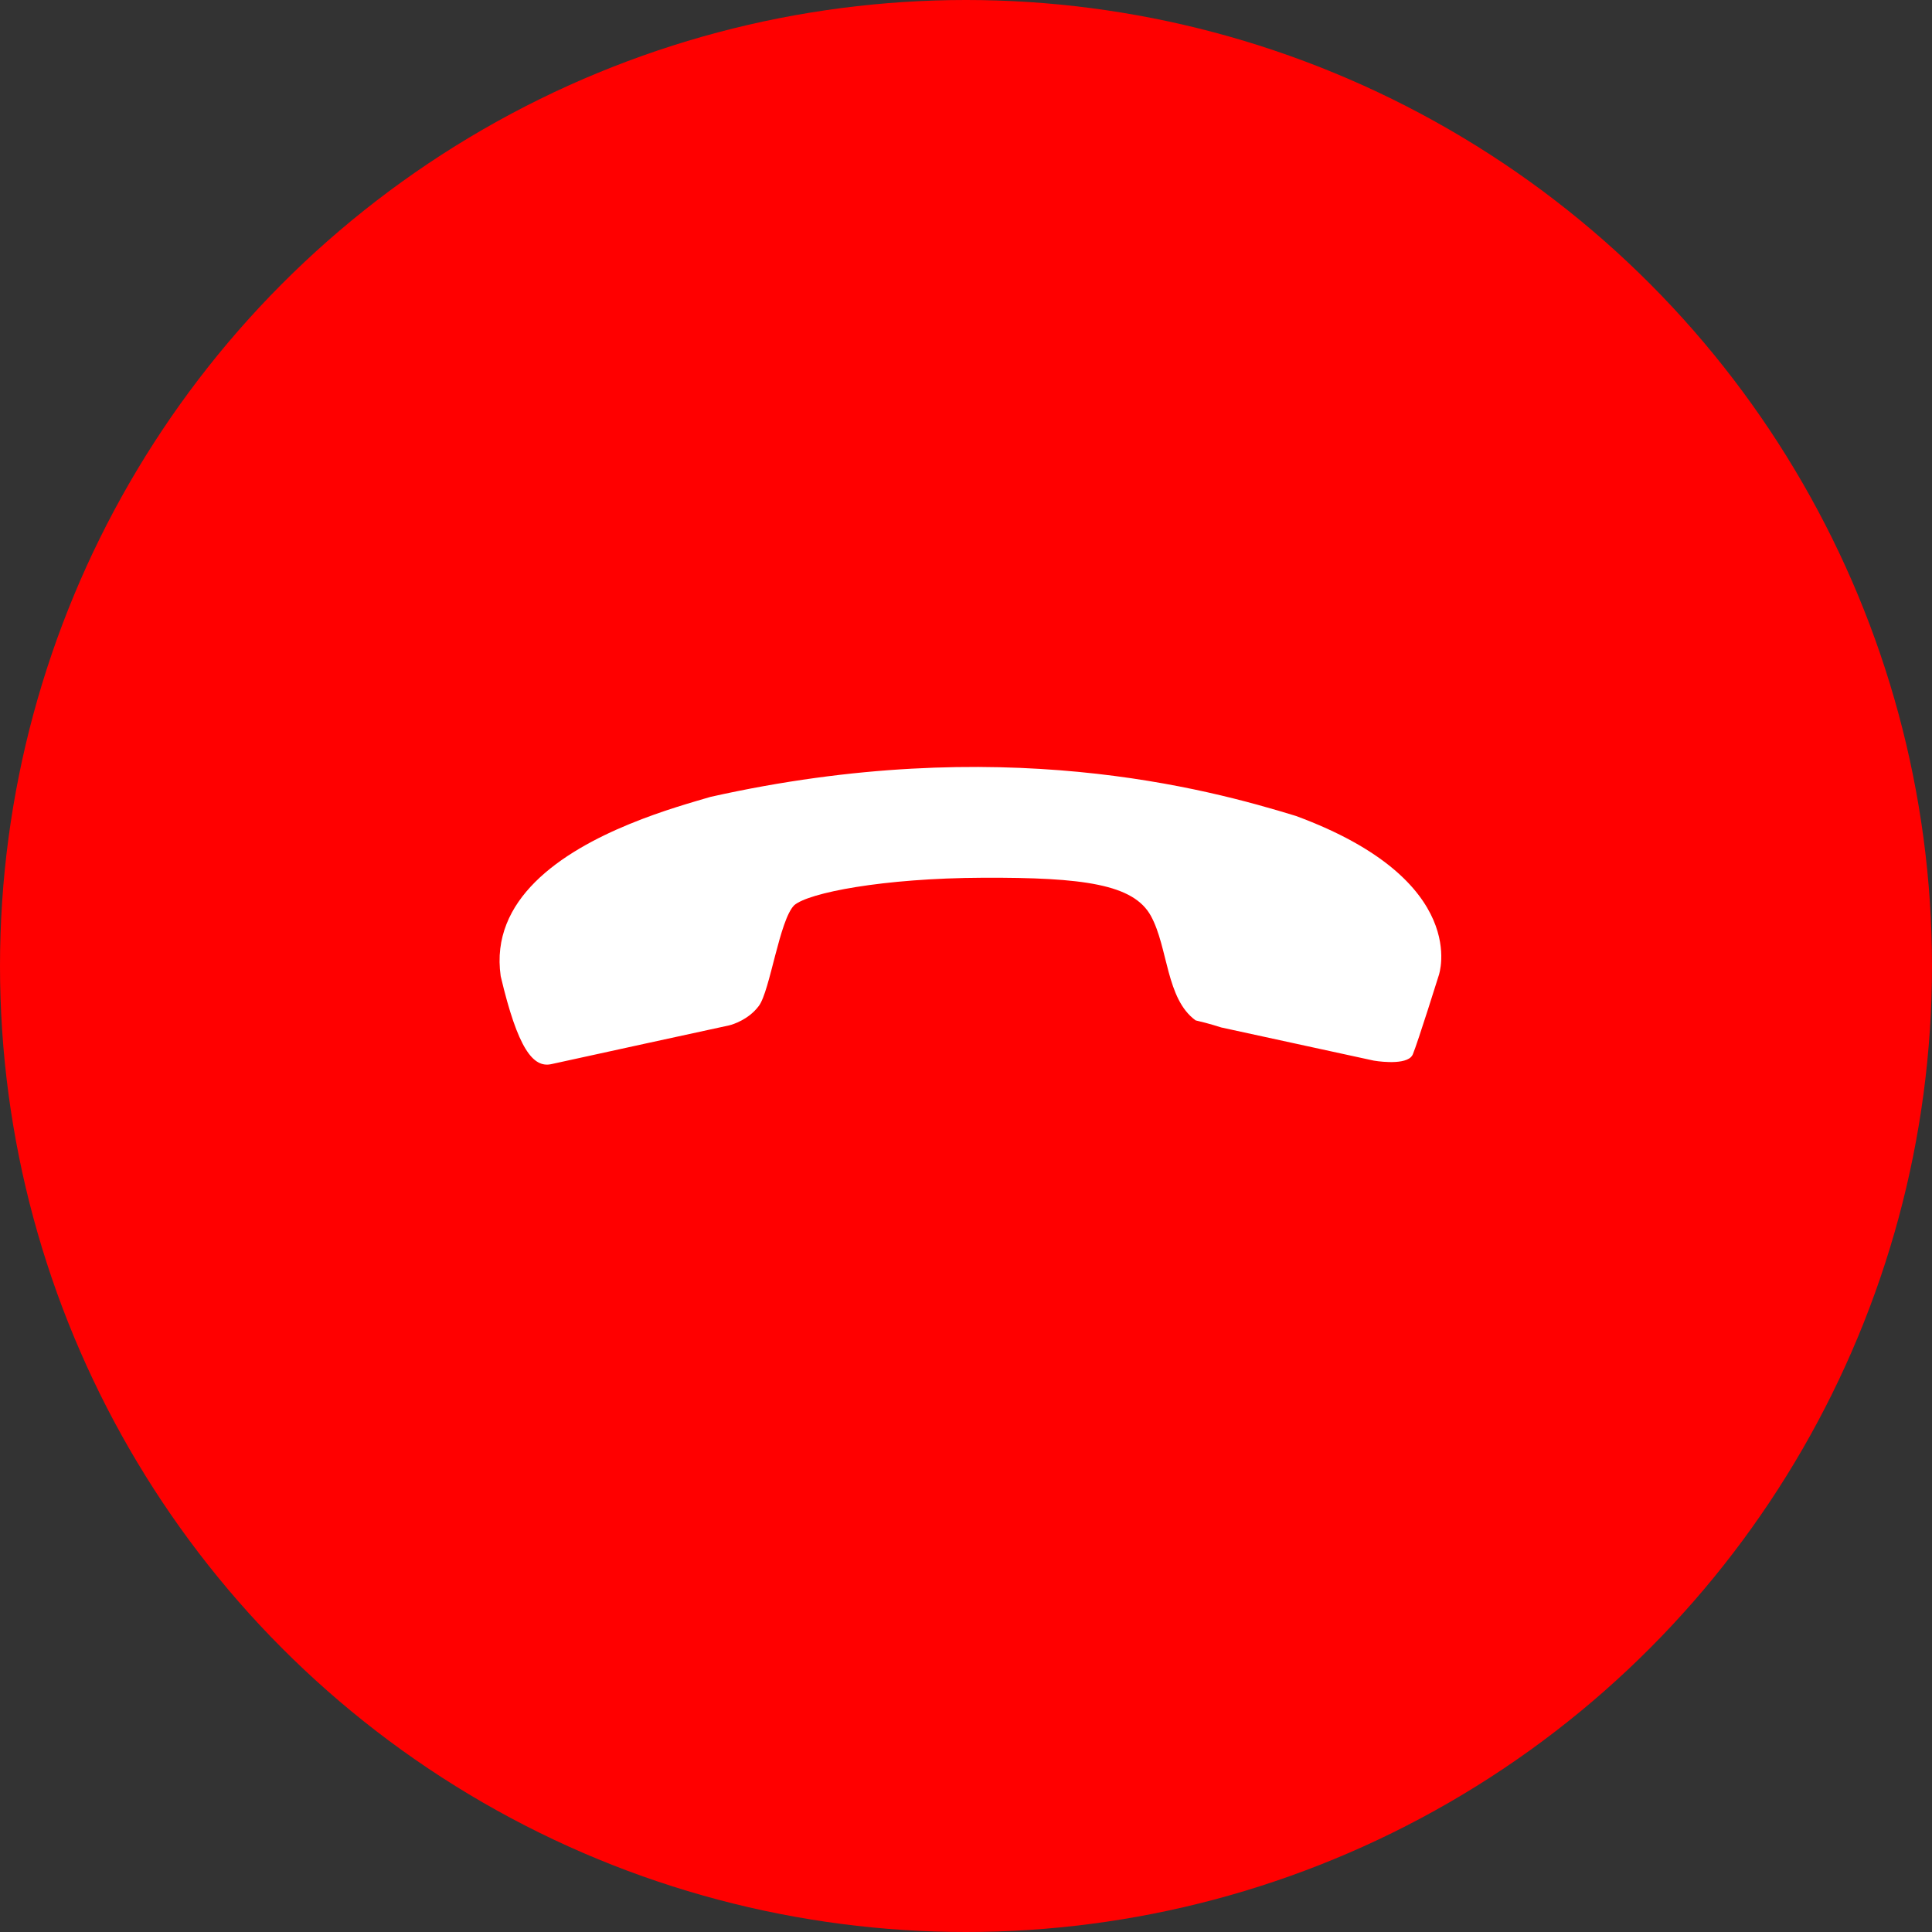 <svg width="65px" height="65px" viewBox="0 0 65 65" version="1.1" xmlns="http://www.w3.org/2000/svg" xmlns:xlink="http://www.w3.org/1999/xlink">
    <rect x="0" y="0" width="65" height="65" fill="#333333" stroke="none"/>
    <g id="Page-1" stroke="none" stroke-width="1" fill="none" fill-rule="evenodd">
        <g id="endcall" fill-rule="nonzero">
            <circle id="Oval-6" fill="#FF0000" cx="32.5" cy="32.5" r="32.5"></circle>
            <path d="M43.989,43.758 C43.205,44.804 42.109,45.178 40.934,45.178 C38.51,45.178 35.753,43.586 34.731,43.03 C26.305,37.686 22.729,31.42 21.26,28.651 C18.615,22.918 21.651,21.461 21.651,21.461 C21.651,21.461 23.737,20.369 24.15,20.198 C24.184,20.184 24.22,20.178 24.257,20.178 C24.667,20.178 25.227,20.976 25.227,20.976 L28.068,25.396 C28.068,25.396 28.264,25.785 28.509,26.173 C28.705,27.388 27.432,28.553 27.089,29.719 C26.746,30.886 27.774,32.245 30.175,34.626 C32.575,37.006 34.681,38.415 35.318,38.462 C36.018,38.464 37.925,37.005 38.551,36.909 C38.631,36.897 38.709,36.892 38.784,36.892 C39.314,36.892 39.727,37.153 39.727,37.153 C39.727,37.153 44.331,40.115 44.871,40.456 C45.41,40.795 45.311,41.621 43.989,43.758 Z" id="Path" fill="#FFFFFF" transform="translate(32.678, 32.678) rotate(-225) translate(-32.678, -32.678) "></path>
        </g>
    </g>
</svg>
